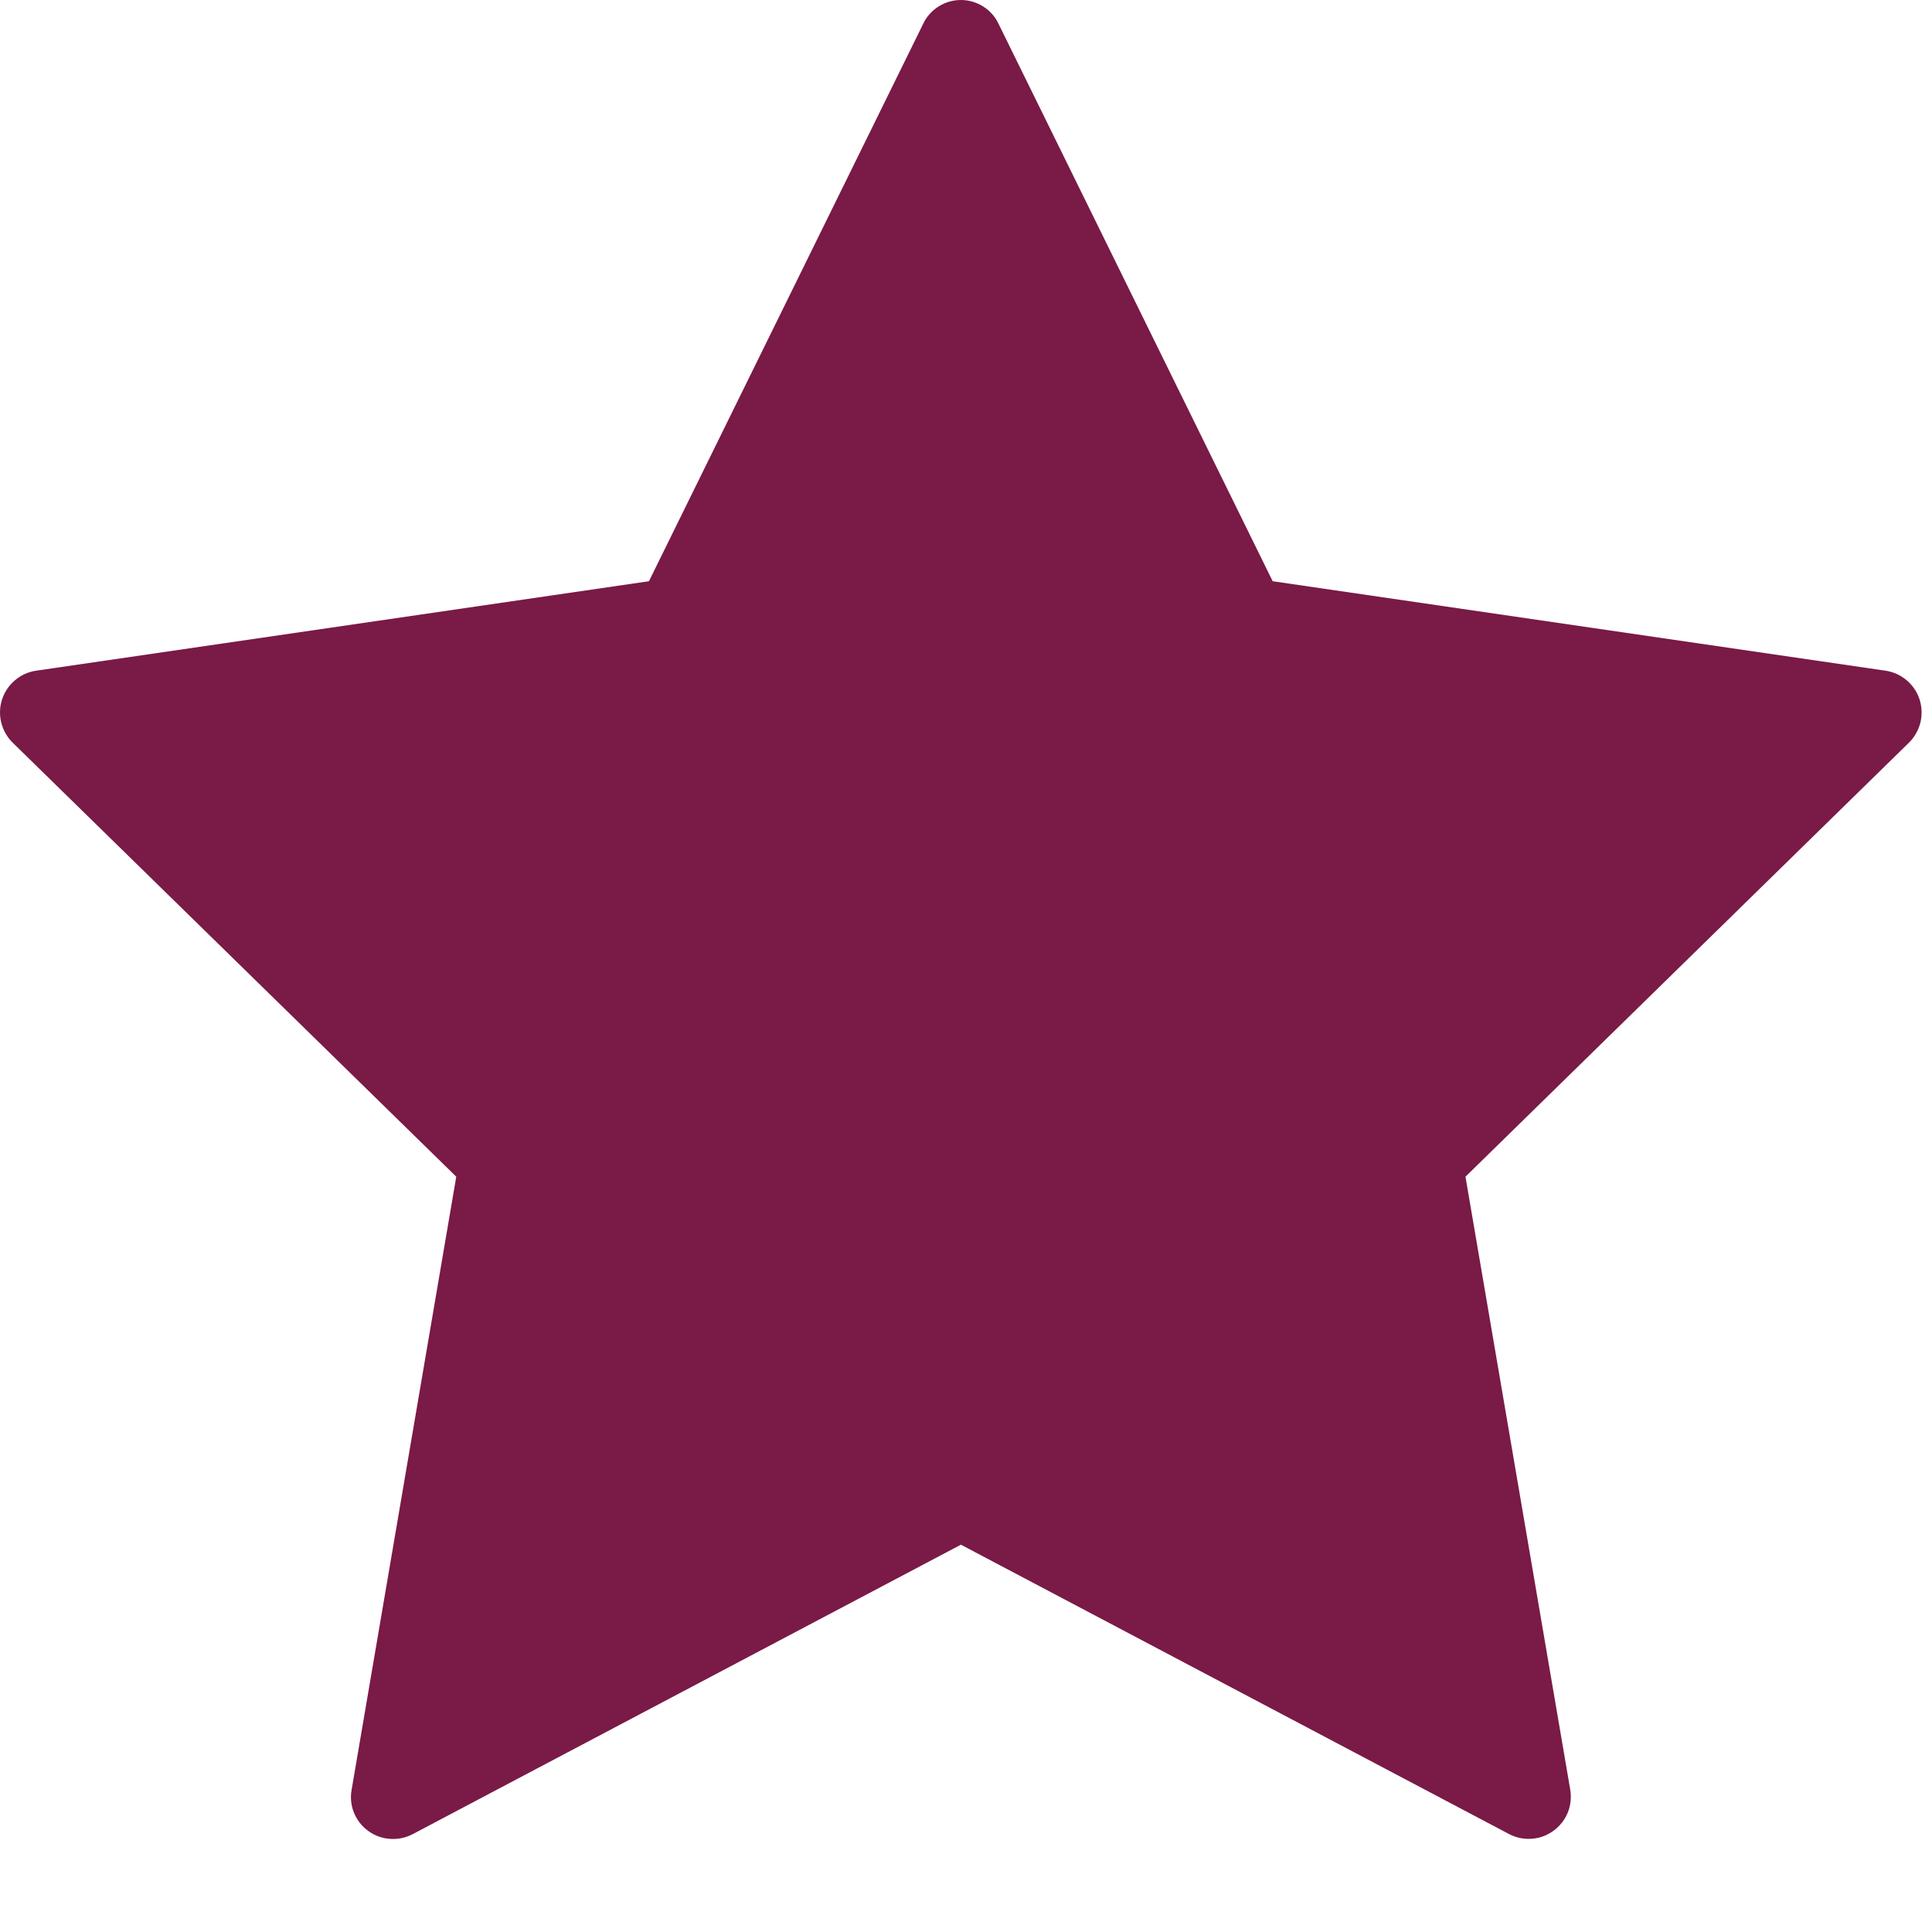 <svg width="19" height="19" viewBox="0 0 19 19" fill="none" xmlns="http://www.w3.org/2000/svg">
<path d="M9.819 0.232L12.516 5.716L18.544 6.596C18.62 6.607 18.692 6.64 18.751 6.69C18.81 6.74 18.854 6.805 18.878 6.879C18.901 6.952 18.904 7.031 18.886 7.106C18.867 7.181 18.828 7.25 18.773 7.304L14.412 11.572L15.442 17.599C15.455 17.675 15.447 17.754 15.418 17.826C15.389 17.897 15.34 17.959 15.277 18.005C15.215 18.05 15.141 18.078 15.064 18.083C14.987 18.089 14.91 18.073 14.841 18.037L9.45 15.191L4.058 18.038C3.989 18.074 3.912 18.09 3.835 18.084C3.758 18.079 3.684 18.052 3.621 18.006C3.559 17.961 3.51 17.899 3.481 17.827C3.452 17.755 3.444 17.677 3.458 17.601L4.487 11.572L0.125 7.304C0.07 7.25 0.031 7.181 0.012 7.106C-0.006 7.031 -0.004 6.952 0.02 6.879C0.044 6.805 0.088 6.74 0.147 6.69C0.206 6.64 0.278 6.607 0.354 6.596L6.382 5.716L9.08 0.232C9.113 0.162 9.166 0.104 9.231 0.063C9.297 0.022 9.372 0 9.45 0C9.527 0 9.602 0.022 9.668 0.063C9.733 0.104 9.786 0.162 9.819 0.232Z" fill="#7A1A46"/>
</svg>
